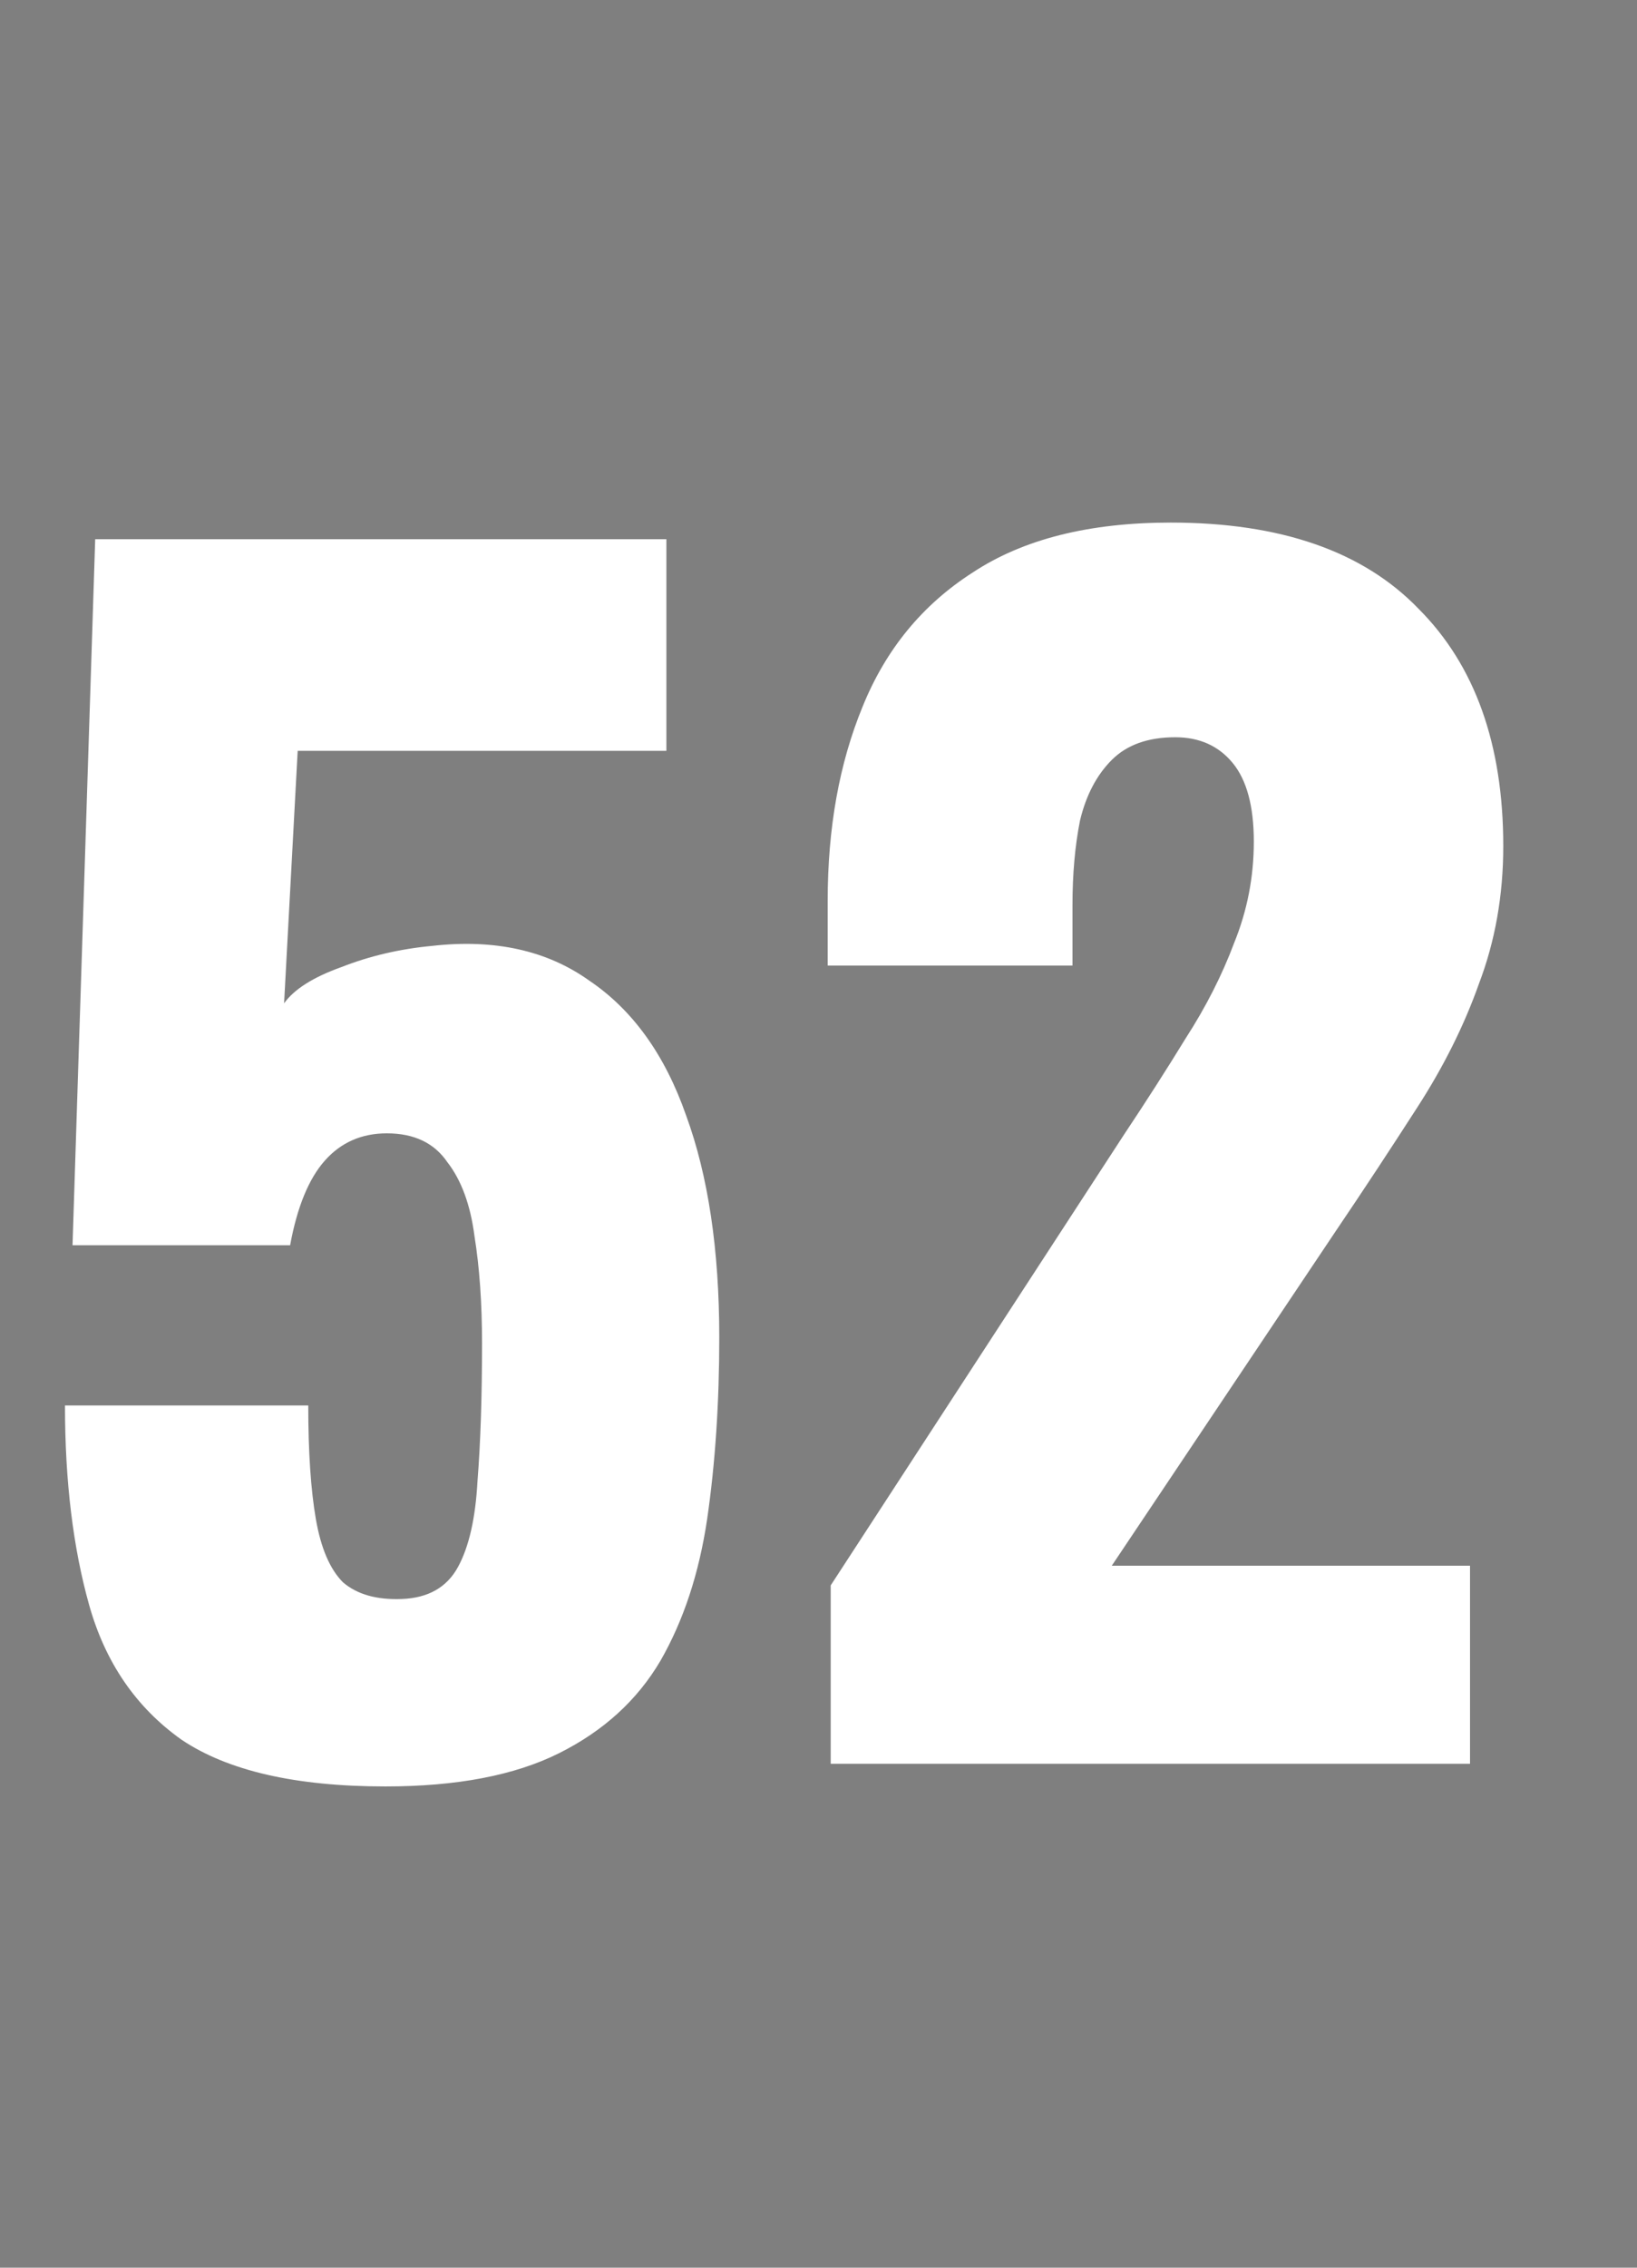 <svg xmlns="http://www.w3.org/2000/svg" fill="none" viewBox="0 0 13 18" height="18" width="13">
<rect x="0" y="0" width="13" height="18" fill="#808080" stroke="none"/>
<rect fill-opacity="0.01" fill="#0D0E12" height="18" width="13"></rect>
<path fill="white" d="M3.06 14.18C2.348 14.18 1.808 14.056 1.44 13.808C1.08 13.552 0.836 13.196 0.708 12.74C0.58 12.284 0.516 11.756 0.516 11.156H2.448C2.448 11.524 2.468 11.824 2.508 12.056C2.548 12.288 2.62 12.456 2.724 12.56C2.836 12.656 2.992 12.7 3.192 12.692C3.4 12.684 3.548 12.6 3.636 12.44C3.724 12.28 3.776 12.052 3.792 11.756C3.816 11.452 3.828 11.088 3.828 10.664C3.828 10.344 3.808 10.06 3.768 9.812C3.736 9.564 3.664 9.368 3.552 9.224C3.448 9.072 3.288 8.996 3.072 8.996C2.872 8.996 2.708 9.068 2.58 9.212C2.452 9.356 2.36 9.58 2.304 9.884H0.576L0.756 4.28H5.292V5.96H2.364L2.256 7.964C2.336 7.852 2.488 7.756 2.712 7.676C2.936 7.588 3.176 7.532 3.432 7.508C3.928 7.452 4.344 7.544 4.68 7.784C5.024 8.016 5.28 8.372 5.448 8.852C5.624 9.332 5.712 9.92 5.712 10.616C5.712 11.136 5.68 11.616 5.616 12.056C5.552 12.488 5.428 12.864 5.244 13.184C5.06 13.496 4.792 13.74 4.44 13.916C4.088 14.092 3.628 14.18 3.06 14.18ZM6.597 14V12.584L8.925 9.008C9.101 8.744 9.265 8.488 9.417 8.24C9.577 7.992 9.705 7.74 9.801 7.484C9.905 7.228 9.957 6.96 9.957 6.68C9.957 6.4 9.901 6.192 9.789 6.056C9.677 5.92 9.525 5.852 9.333 5.852C9.117 5.852 8.949 5.912 8.829 6.032C8.709 6.152 8.625 6.312 8.577 6.512C8.537 6.712 8.517 6.936 8.517 7.184V7.664H6.573V7.148C6.573 6.572 6.665 6.06 6.849 5.612C7.033 5.156 7.325 4.8 7.725 4.544C8.125 4.28 8.649 4.148 9.297 4.148C10.169 4.148 10.825 4.376 11.265 4.832C11.713 5.28 11.938 5.908 11.938 6.716C11.938 7.108 11.873 7.472 11.745 7.808C11.626 8.144 11.461 8.472 11.254 8.792C11.053 9.104 10.838 9.432 10.605 9.776L8.829 12.428H11.674V14H6.597Z"></path>
</svg>
